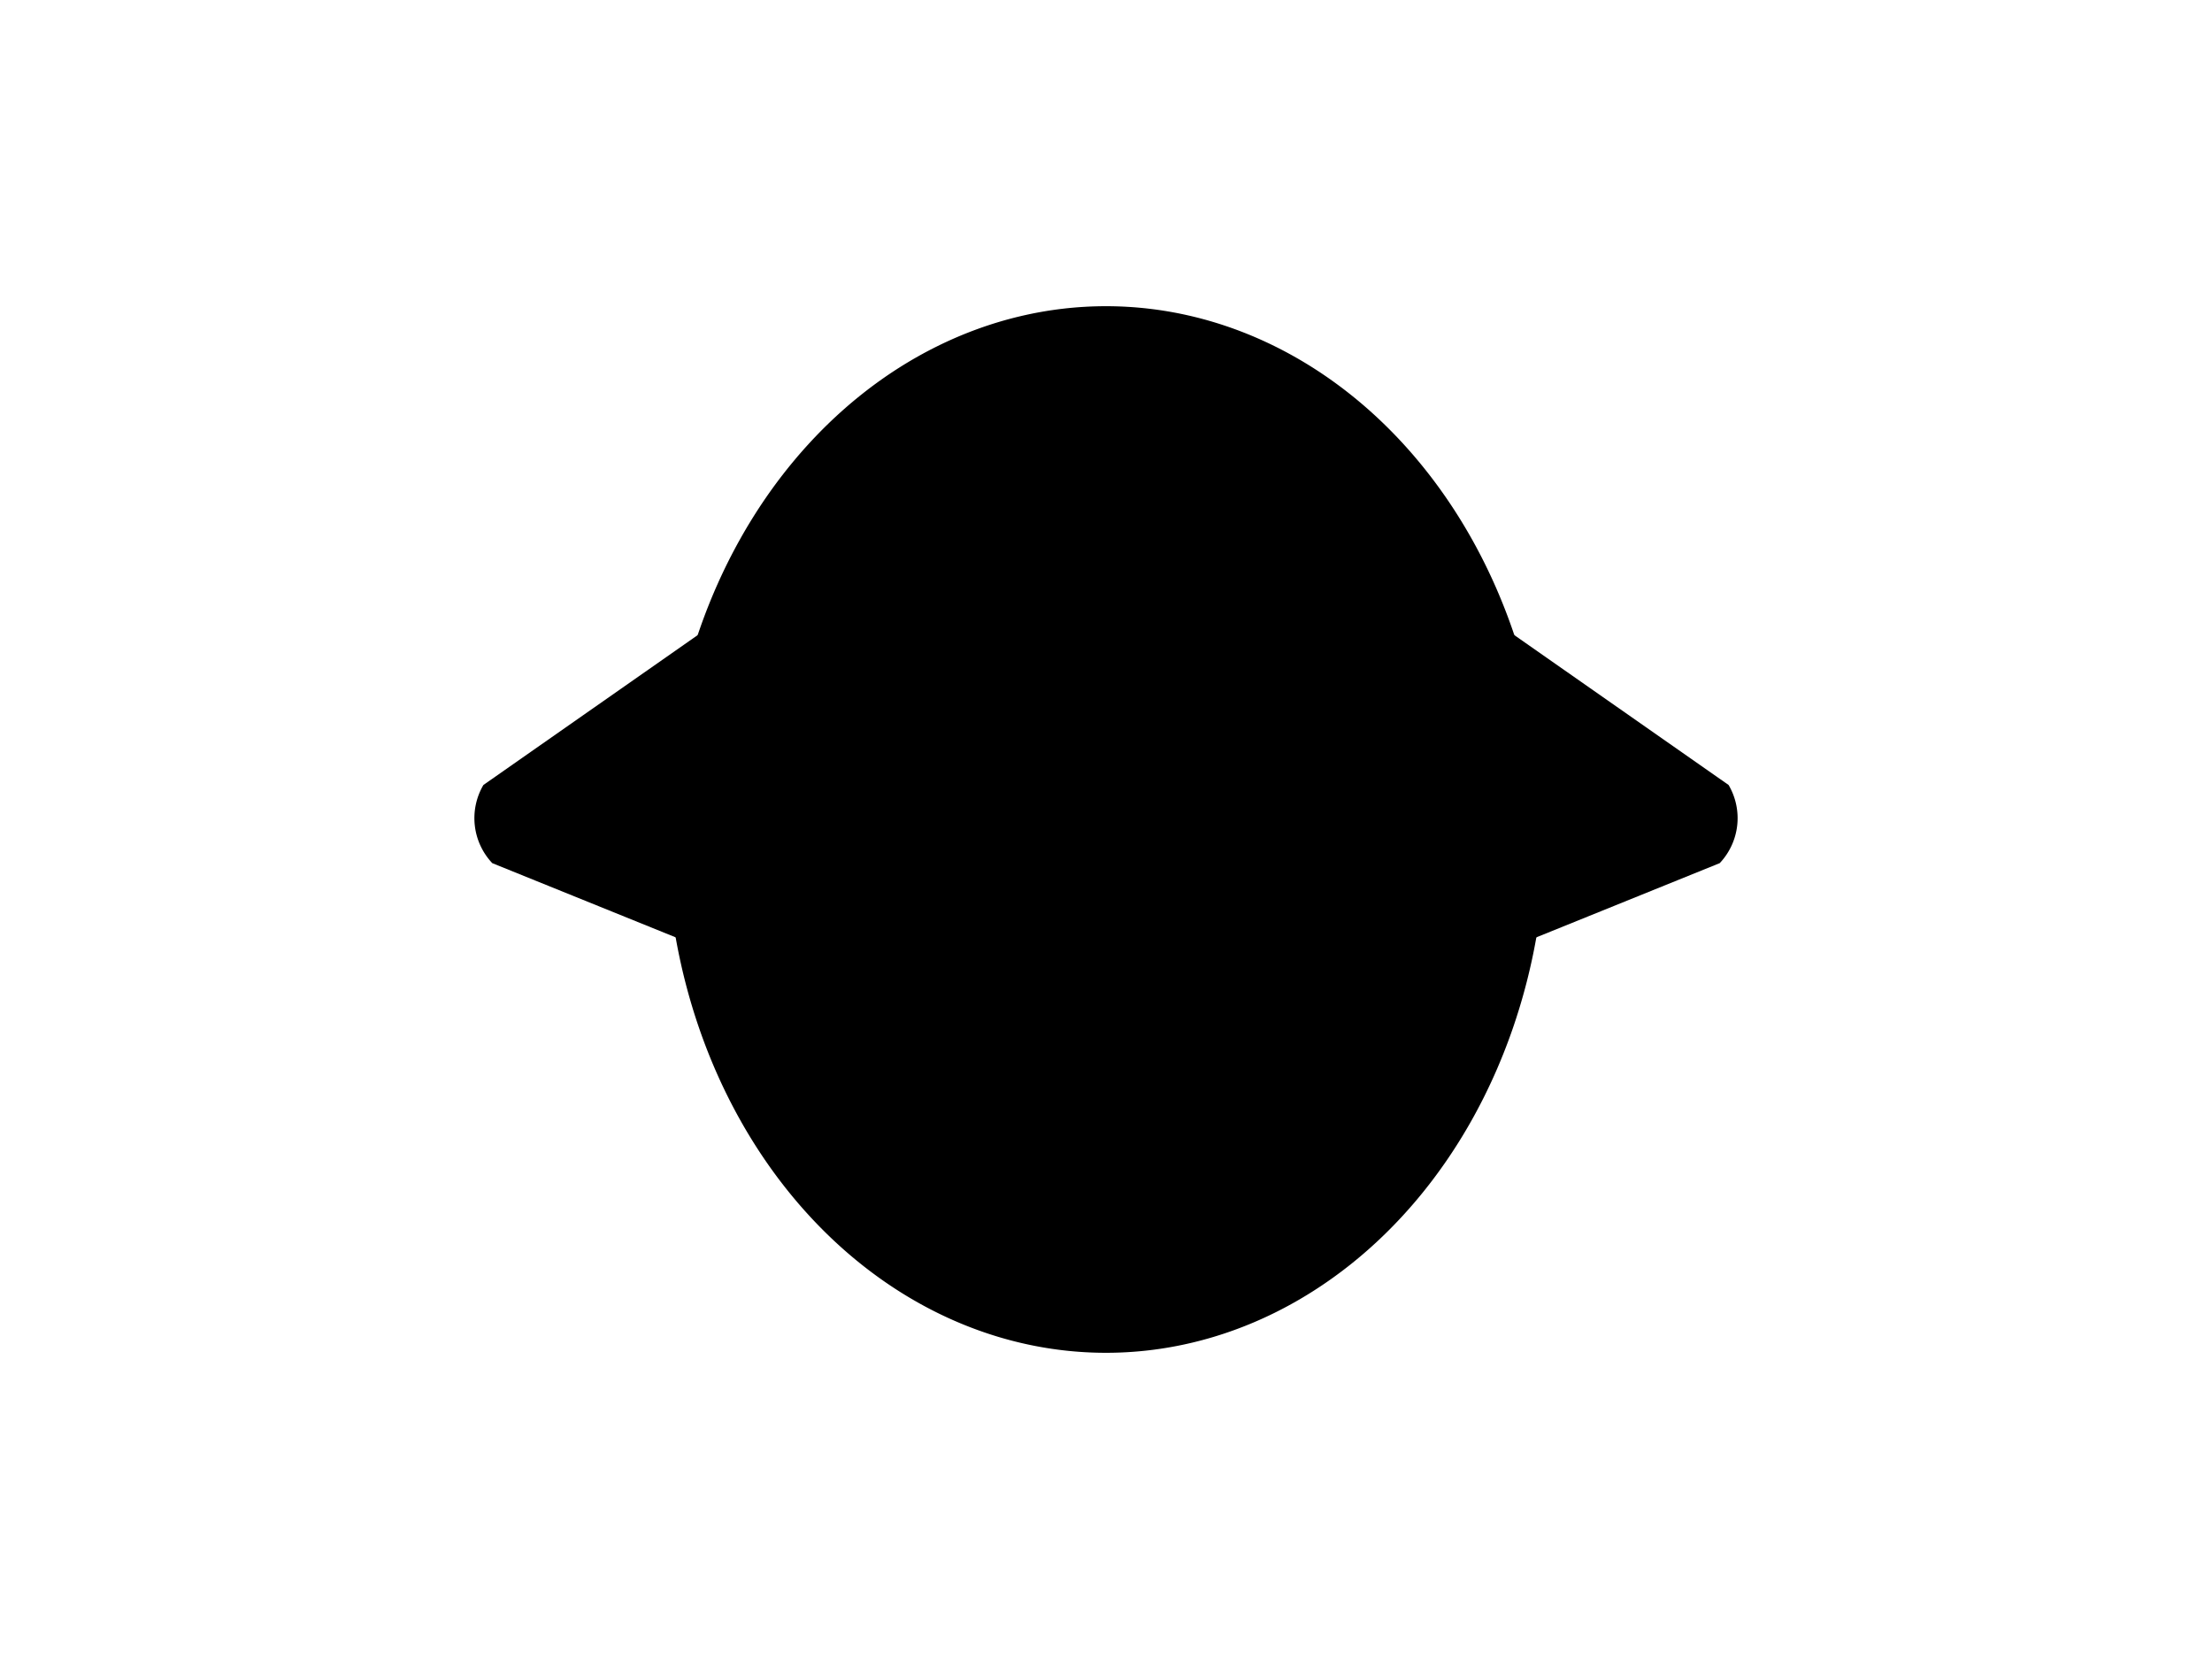 <?xml version="1.0" encoding="UTF-8"?>
<svg xmlns="http://www.w3.org/2000/svg" xmlns:xlink="http://www.w3.org/1999/xlink"
     width="800" height="600" viewBox="0 -600 800 600">
<defs>
</defs>
<g>
<path fill="hsl(45, 27%, 68%)" stroke-width="1" d="M334.988,-224.864 L178.327,-288.255 A23.2,23.2,0,0,1,175.208,-315.754 L313.696,-412.616" stroke="black" />
<path fill="hsl(45, 27%, 68%)" stroke-width="1" d="M465.012,-224.864 L621.673,-288.255 A23.2,23.2,0,0,0,624.792,-315.754 L486.304,-412.616" stroke="black" />
<path fill="hsl(45, 27%, 68%)" stroke-width="1" d="M241.443,-300.0 A158.557,188.758,0,0,0,558.557,-300.0 A158.557,188.758,0,0,0,241.443,-300.0" stroke="black" />
<path fill="black" stroke-width="1" d="M308.795,-347.19 A11.205,13.5,0,0,0,331.205,-347.19 A11.205,13.5,0,0,0,308.795,-347.19" stroke="black" />
<path fill="black" stroke-width="1" d="M468.795,-347.19 A11.205,13.5,0,0,0,491.205,-347.19 A11.205,13.5,0,0,0,468.795,-347.19" stroke="black" />
<path fill="black" stroke-width="1" d="M384.9,-305.033 L415.1,-305.033 L400.0,-284.9 Z" stroke="black" />
<path fill="black" stroke-width="2" d="M400.0,-284.9 L400.0,-262.25" stroke="black" />
<path fill="none" stroke-width="2" d="M369.8,-258.25 A30.2,30.2,30,0,0,400.0,-262.25 A30.2,30.2,150,0,0,430.2,-258.25" stroke="black" />
<path fill="black" stroke-width="1" d="M366.0,-274.9 L333.159,-266.1" stroke="black" />
<path fill="black" stroke-width="1" d="M360.0,-280.9 L326.129,-277.937" stroke="black" />
<path fill="black" stroke-width="1" d="M366.0,-286.9 L332.129,-289.863" stroke="black" />
<path fill="black" stroke-width="1" d="M434.0,-274.9 L466.841,-266.1" stroke="black" />
<path fill="black" stroke-width="1" d="M440.0,-280.9 L473.871,-277.937" stroke="black" />
<path fill="black" stroke-width="1" d="M434.0,-286.9 L467.871,-289.863" stroke="black" />
</g>
</svg>